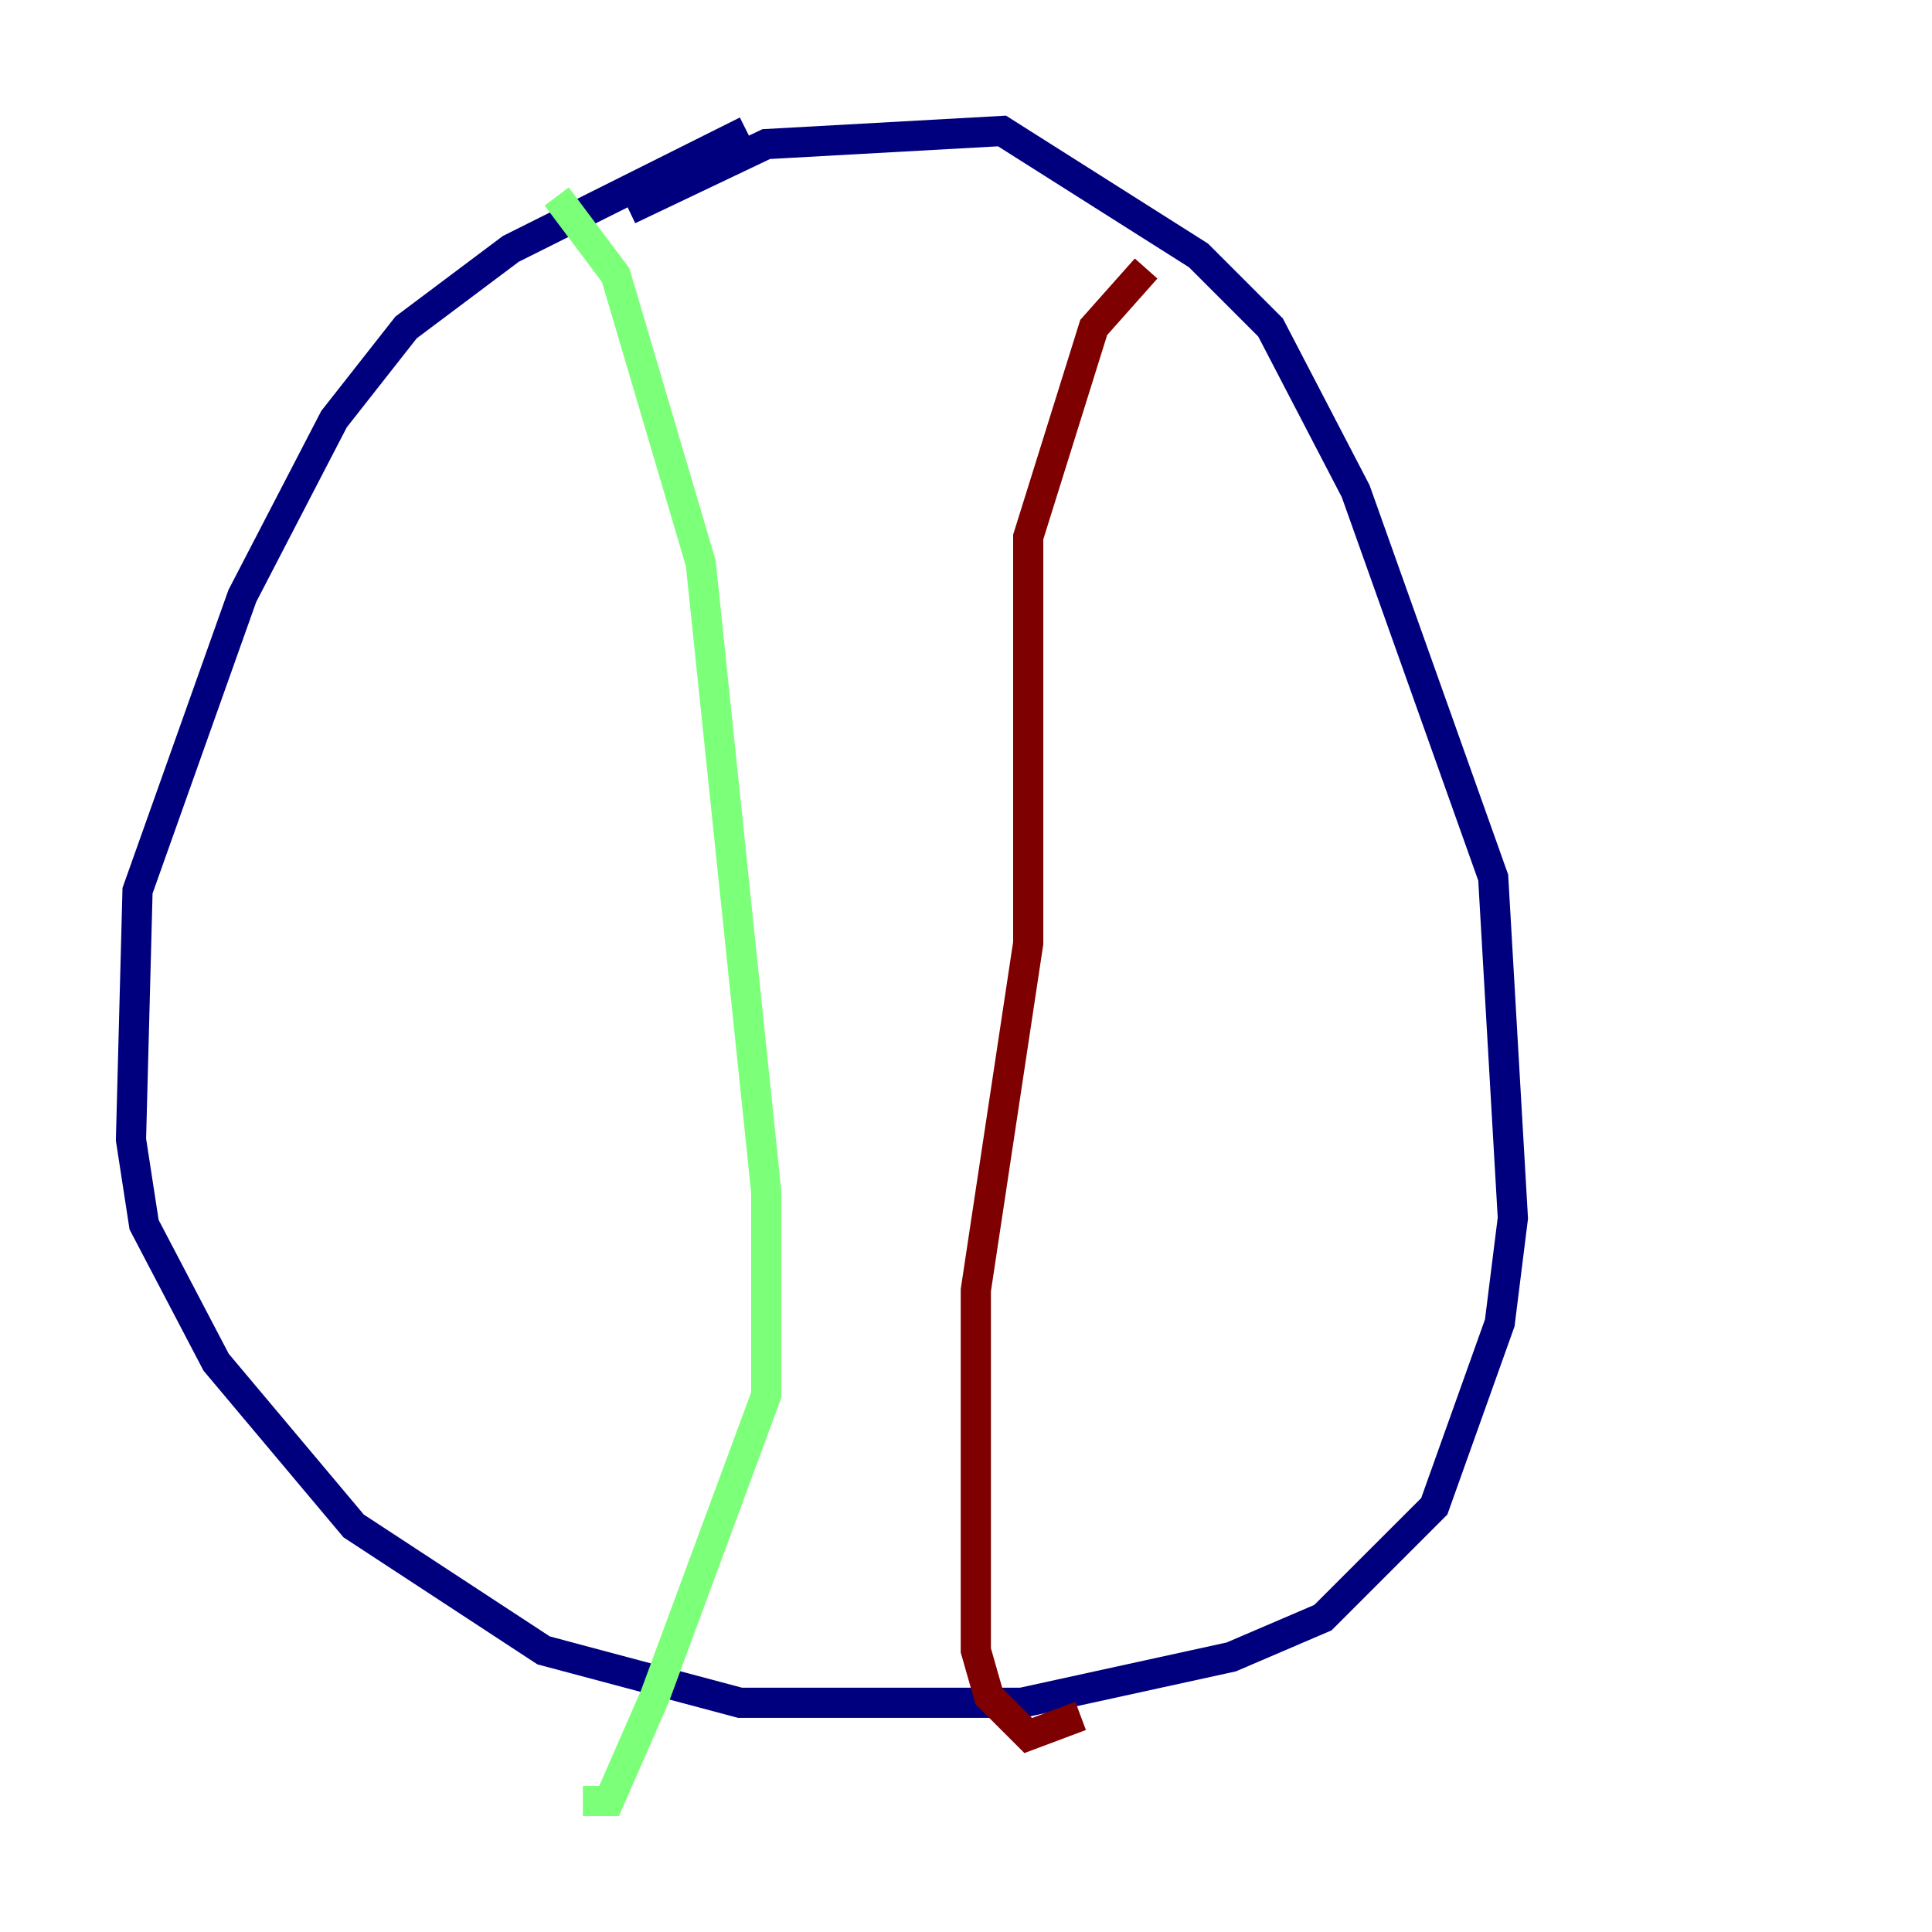 <?xml version="1.0" encoding="utf-8" ?>
<svg baseProfile="tiny" height="128" version="1.2" viewBox="0,0,128,128" width="128" xmlns="http://www.w3.org/2000/svg" xmlns:ev="http://www.w3.org/2001/xml-events" xmlns:xlink="http://www.w3.org/1999/xlink"><defs /><polyline fill="none" points="41.654,13.885 50.766,9.546 66.386,8.678 79.403,16.922 84.176,21.695 89.817,32.542 98.929,58.142 100.231,80.705 99.363,87.647 95.024,99.797 87.647,107.173 81.573,109.776 67.688,112.814 49.031,112.814 36.014,109.342 23.43,101.098 14.319,90.251 9.546,81.139 8.678,75.498 9.112,59.01 16.054,39.485 22.129,27.77 26.902,21.695 33.844,16.488 49.464,8.678" stroke="#00007f" stroke-width="2" /><polyline fill="none" points="36.881,13.017 40.786,18.224 46.427,37.315 50.766,78.969 50.766,92.42 43.39,112.38 40.352,119.322 38.617,119.322" stroke="#7cff79" stroke-width="2" /><polyline fill="none" points="75.932,17.79 72.461,21.695 68.122,35.58 68.122,62.481 64.651,85.478 64.651,109.342 65.519,112.38 68.122,114.983 71.593,113.681" stroke="#7f0000" stroke-width="2" /></svg>